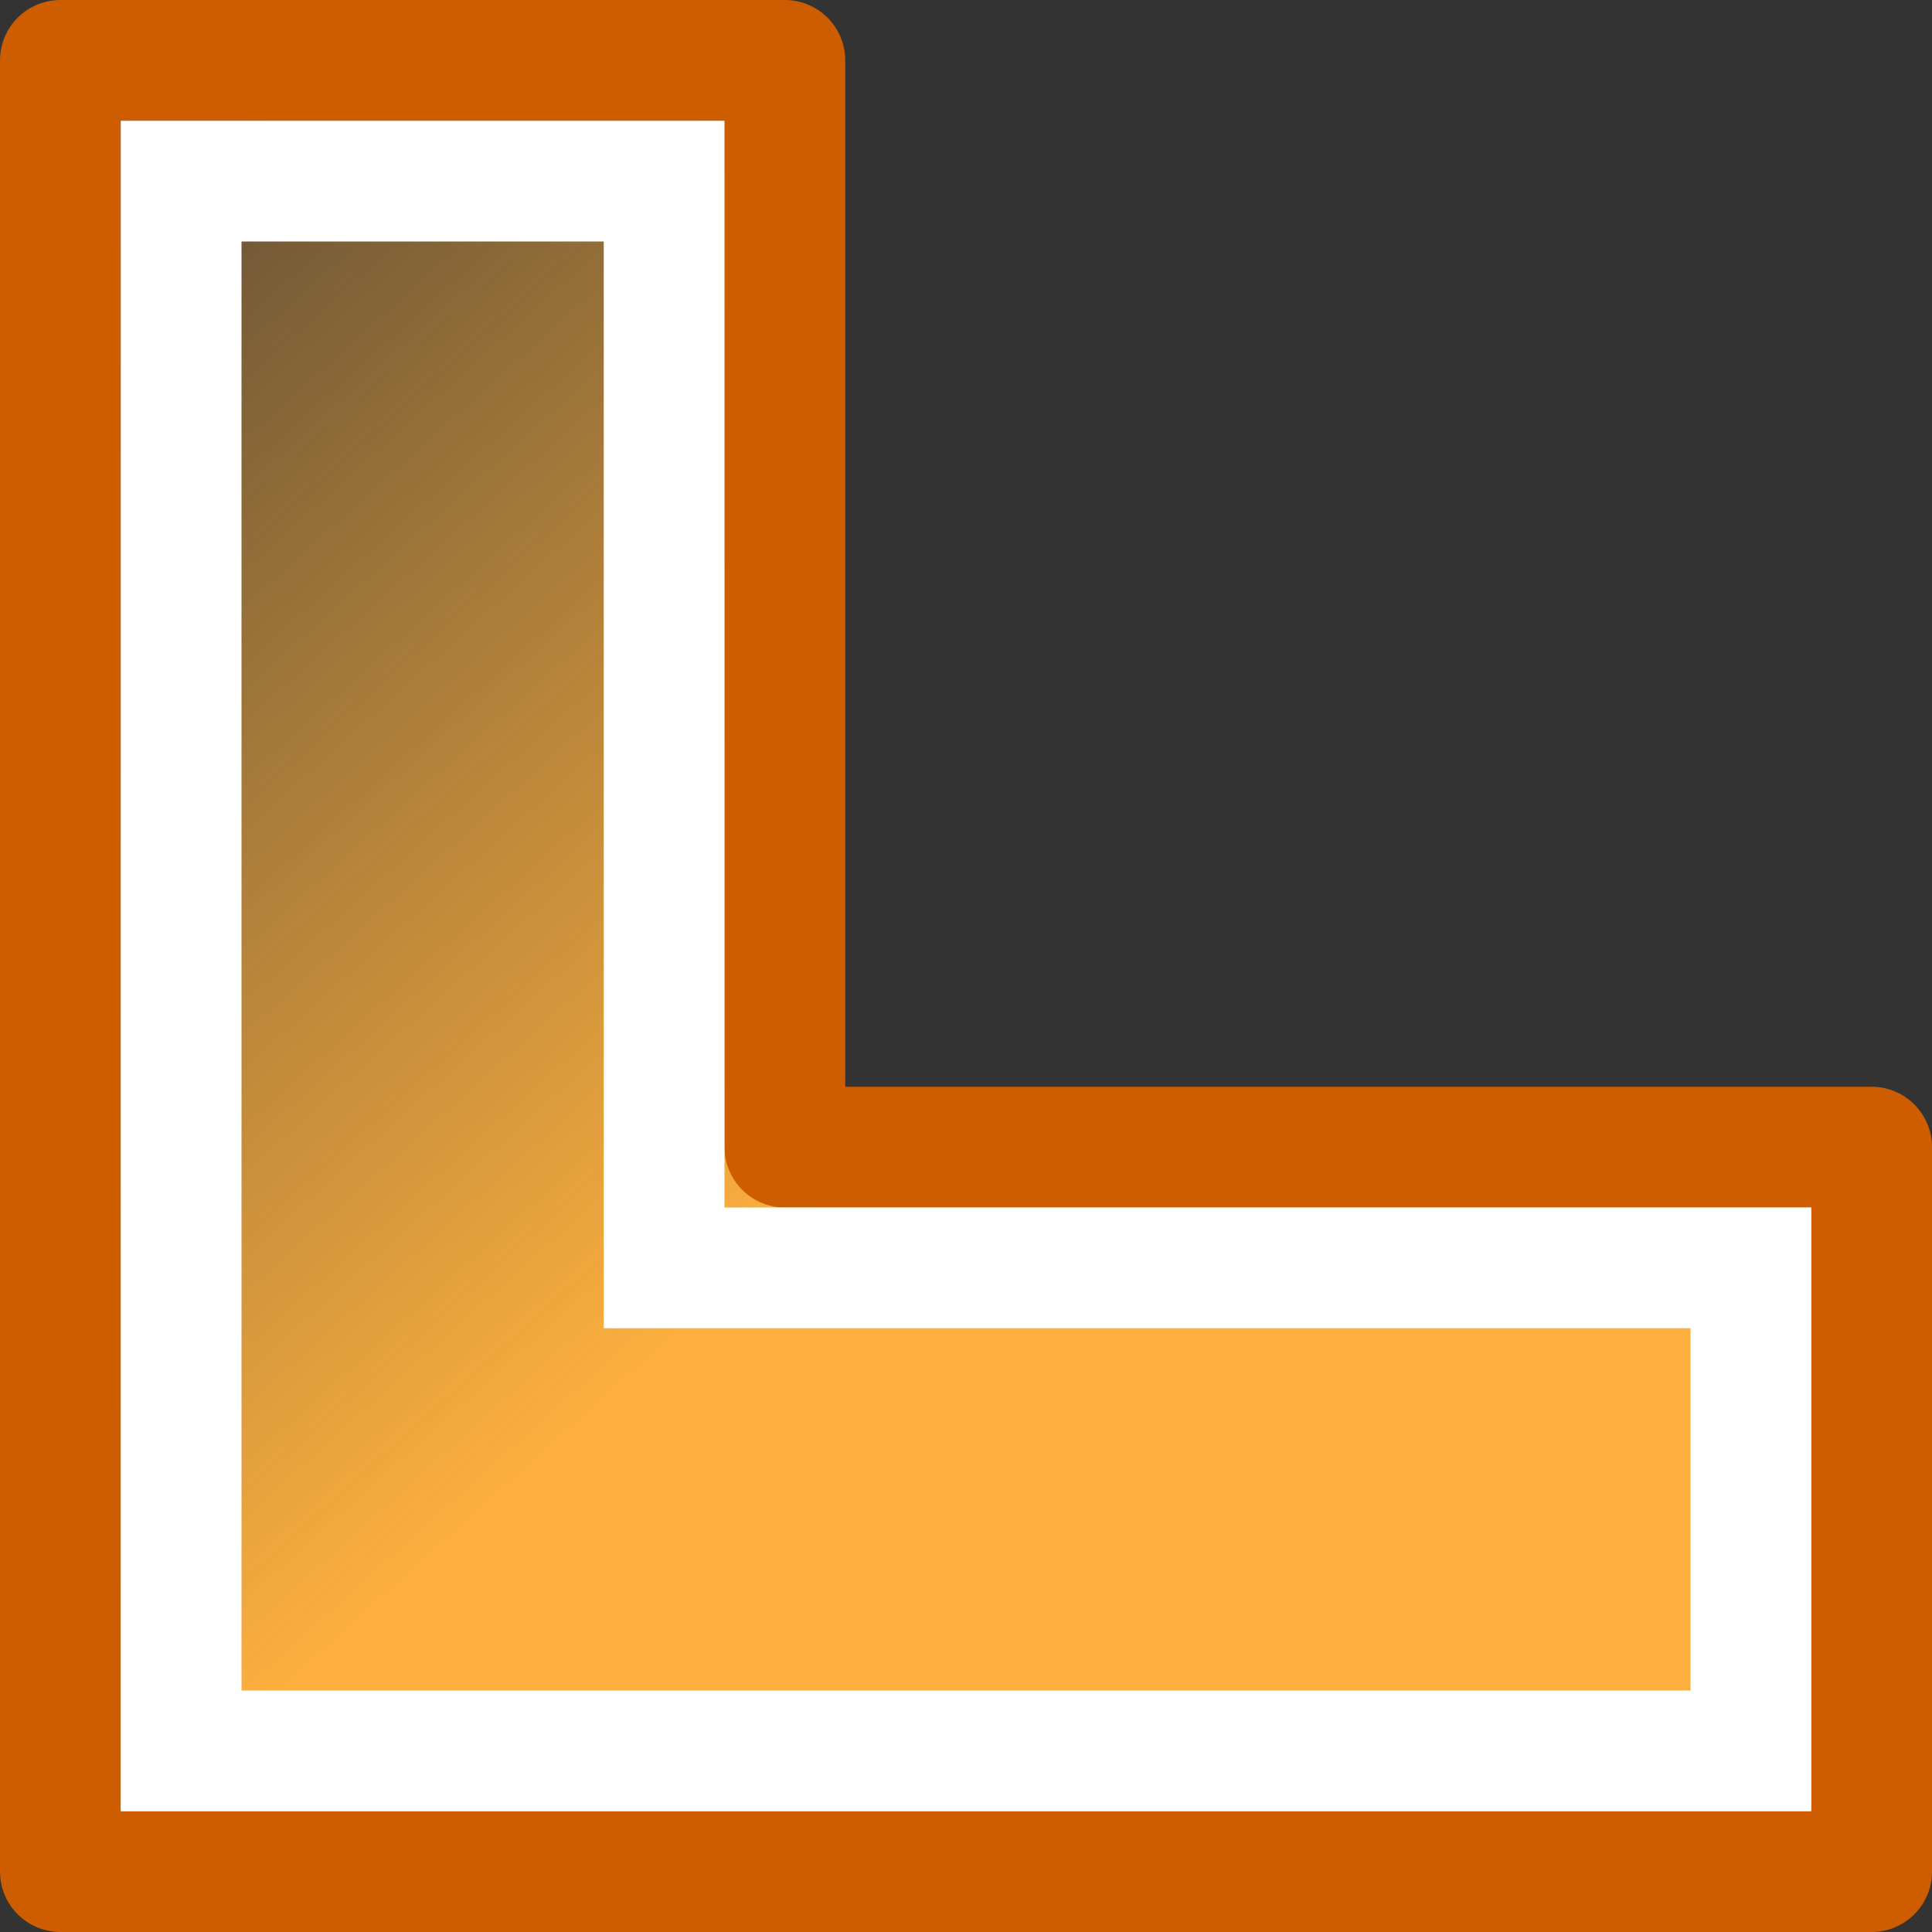 <svg viewBox="0 0 16 16" xmlns="http://www.w3.org/2000/svg" xmlns:xlink="http://www.w3.org/1999/xlink"><rect x="0" y="0" width="16" height="16" fill="#333333" stroke="none"/><linearGradient id="a" gradientUnits="userSpaceOnUse" x1="9" x2="0" y1="8" y2="-2"><stop offset="0" stop-color="#fcaf3e"/><stop offset="1" stop-color="#fcaf3e" stop-opacity="0"/></linearGradient><path d="m.5.5v15h6 9v-6h-9v-9z" fill="url(#a)" stroke="#ce5c00" stroke-linejoin="round"/><path d="m1 1v14h5 9v-5h-9v-9zm1 1h3v9h9v3h-9-3z" fill="#fff"/></svg>